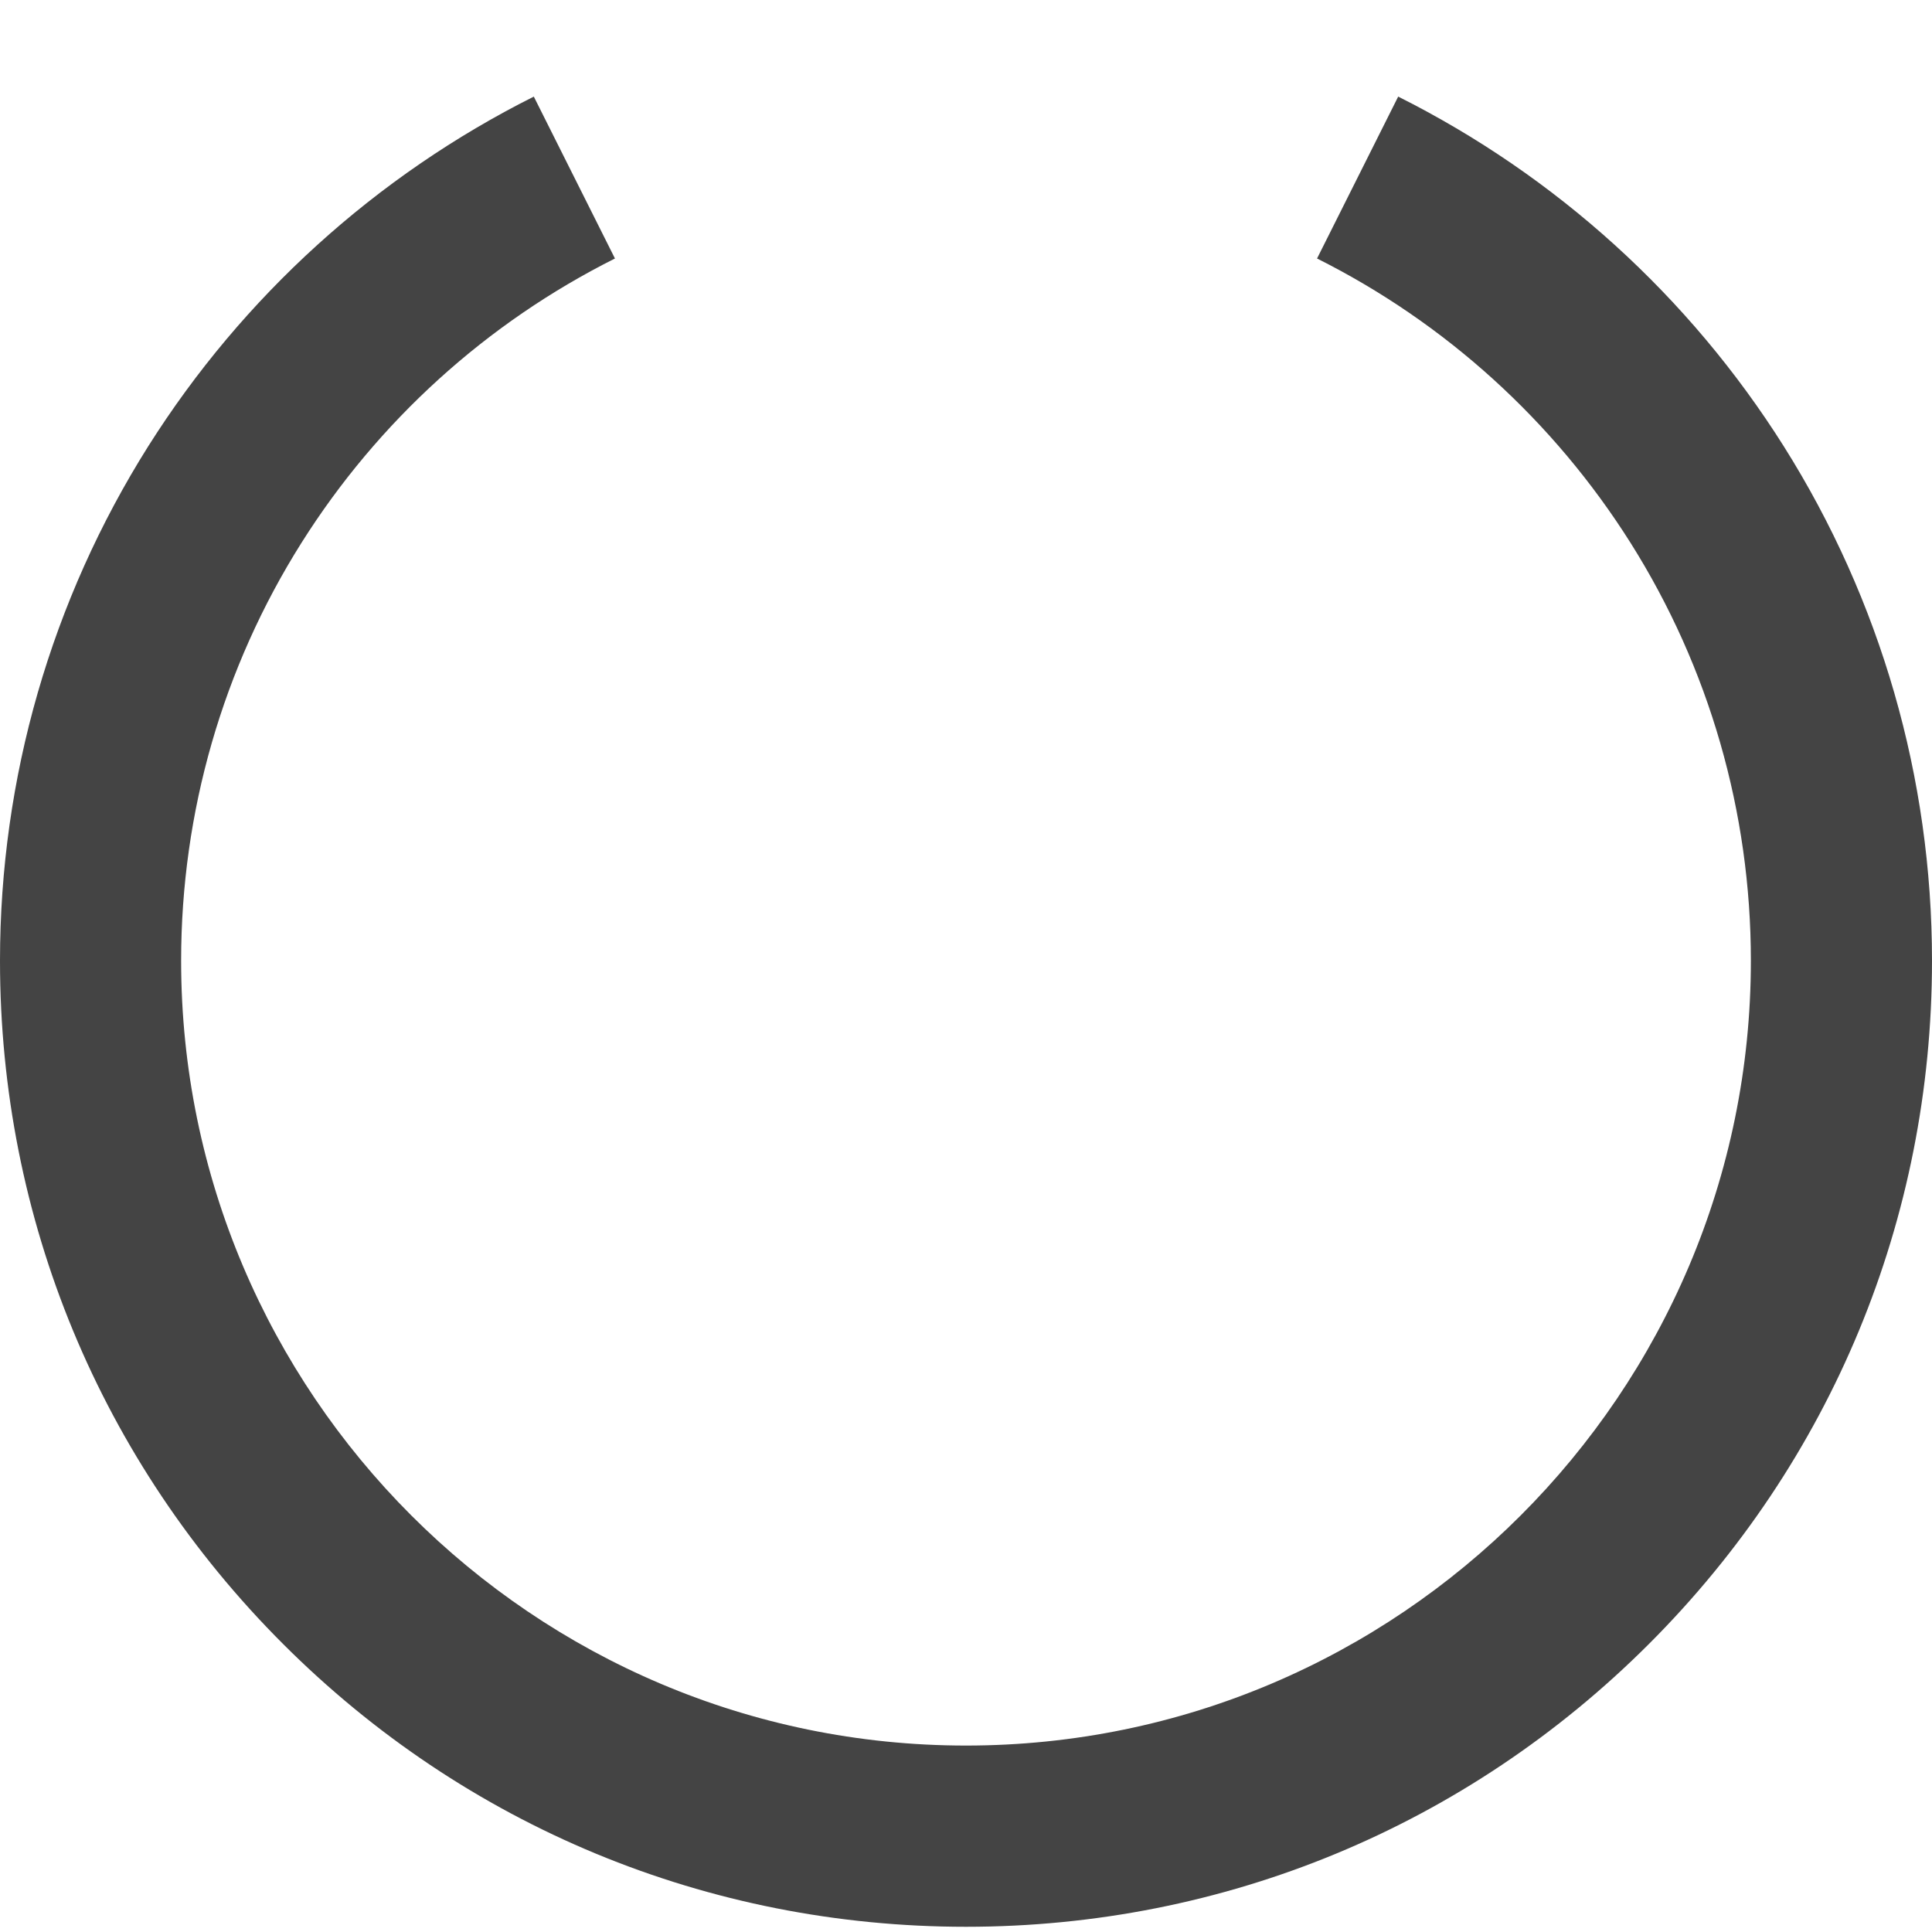<svg xmlns="http://www.w3.org/2000/svg" width="20" height="20" viewBox="0 0 20 20">
  <path fill="#444" d="M10,19.946 C7.329,19.946 4.817,18.906 2.929,17.017 C1.04,15.128 0,12.617 0,9.946 C0,8.054 0.531,6.213 1.535,4.619 C2.512,3.071 3.892,1.819 5.526,1 L6.366,2.676 C5.037,3.342 3.915,4.359 3.121,5.619 C2.306,6.912 1.875,8.408 1.875,9.945 C1.875,14.425 5.52,18.07 10,18.07 C14.48,18.07 18.125,14.425 18.125,9.945 C18.125,8.408 17.694,6.912 16.879,5.619 C16.084,4.359 14.963,3.342 13.634,2.676 L14.474,1 C16.108,1.819 17.489,3.071 18.465,4.619 C19.469,6.213 20,8.054 20,9.946 C20,12.617 18.96,15.128 17.071,17.017 C15.182,18.906 12.671,19.946 10,19.946 Z"/>
</svg>
